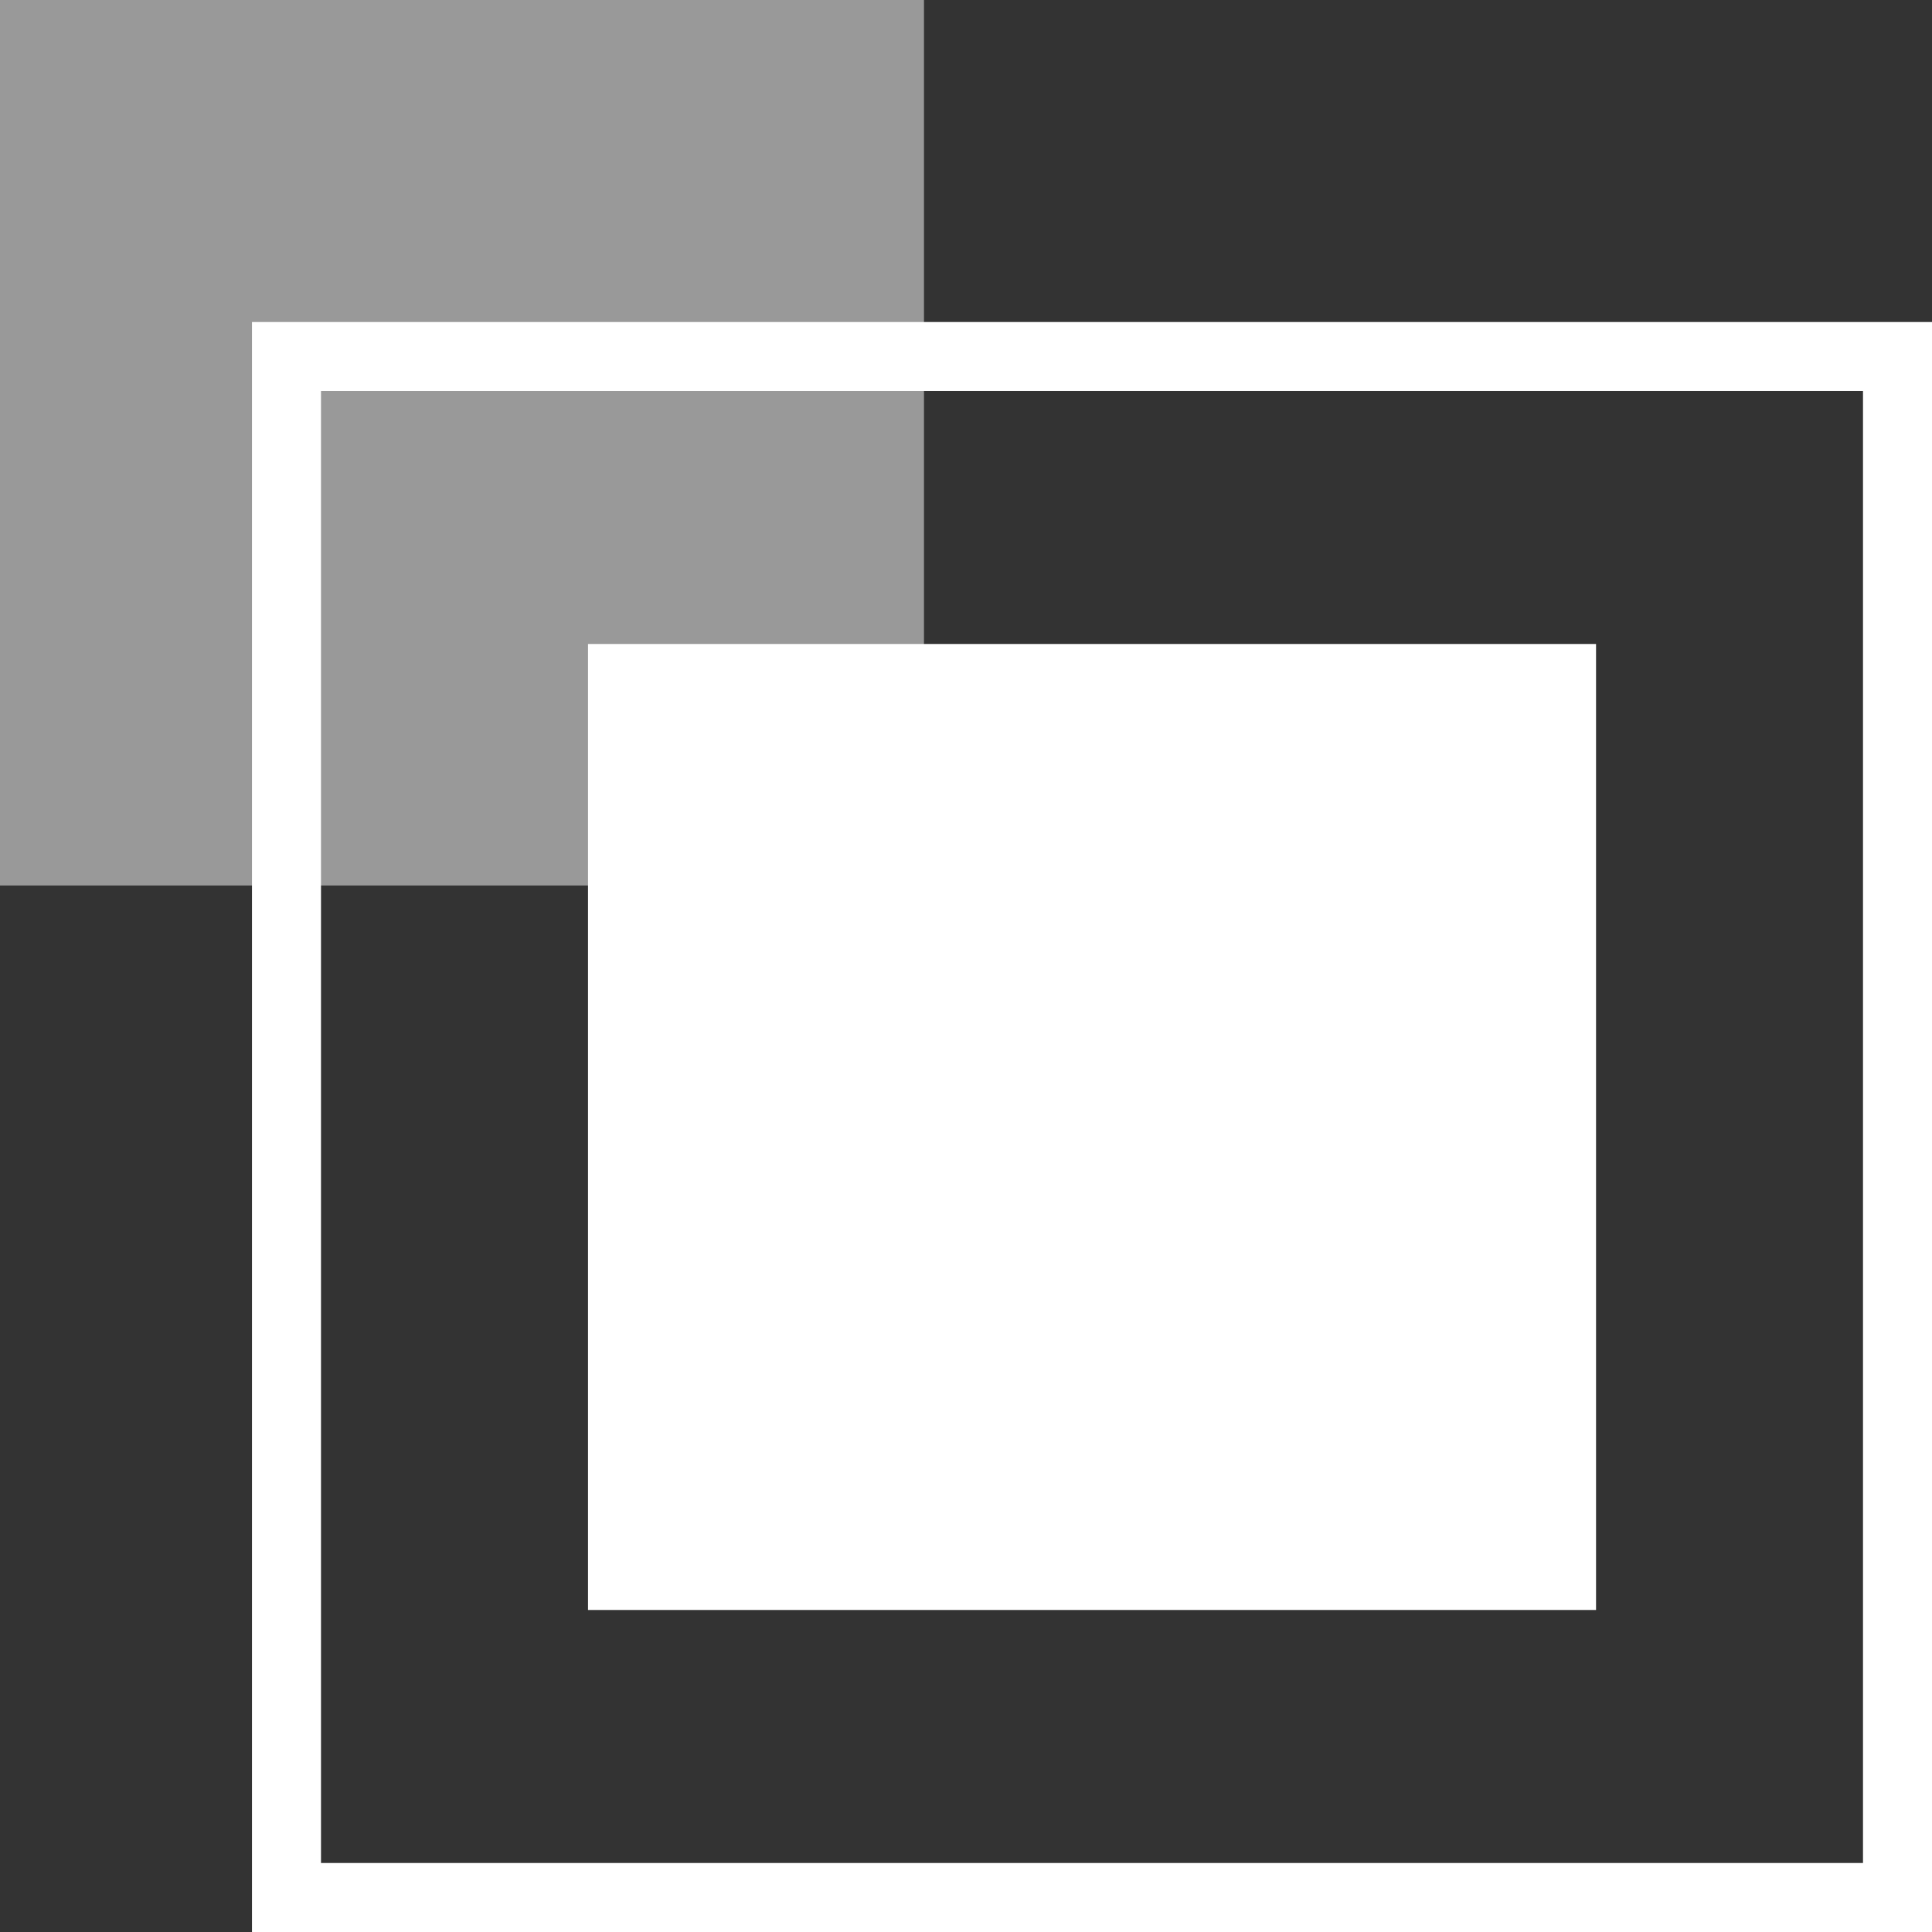 <?xml version="1.0" encoding="UTF-8"?>
<svg width="28px" height="28px" viewBox="0 0 28 28" version="1.1" xmlns="http://www.w3.org/2000/svg" xmlns:xlink="http://www.w3.org/1999/xlink">
    <rect x="0" y="0" width="28" height="28" fill="#333333" stroke="none"/>
    <!-- Generator: Sketch 55.2 (78181) - https://sketchapp.com -->
    <title>分组 19</title>
    <desc>Created with Sketch.</desc>
    <g id="页面1" stroke="none" stroke-width="1" fill="none" fill-rule="evenodd">
        <g id="画板备份-5" transform="translate(-182, -348)" fill-rule="nonzero">
            <g id="分组-19" transform="translate(182, 348)">
                <g id="分组-18">
                    <rect id="矩形-copy" stroke="#fff" x="4.152" y="5.167" width="23.348" height="22.333"></rect>
                    <rect id="矩形" fill="#fff" opacity="0.5" x="-4.08562073e-14" y="-3.64153152e-14" width="13.391" height="12.833"></rect>
                    <rect id="矩形-copy-2" fill="#fff" x="8.522" y="9.333" width="14.609" height="14"></rect>
                </g>
            </g>
        </g>
    </g>
</svg>